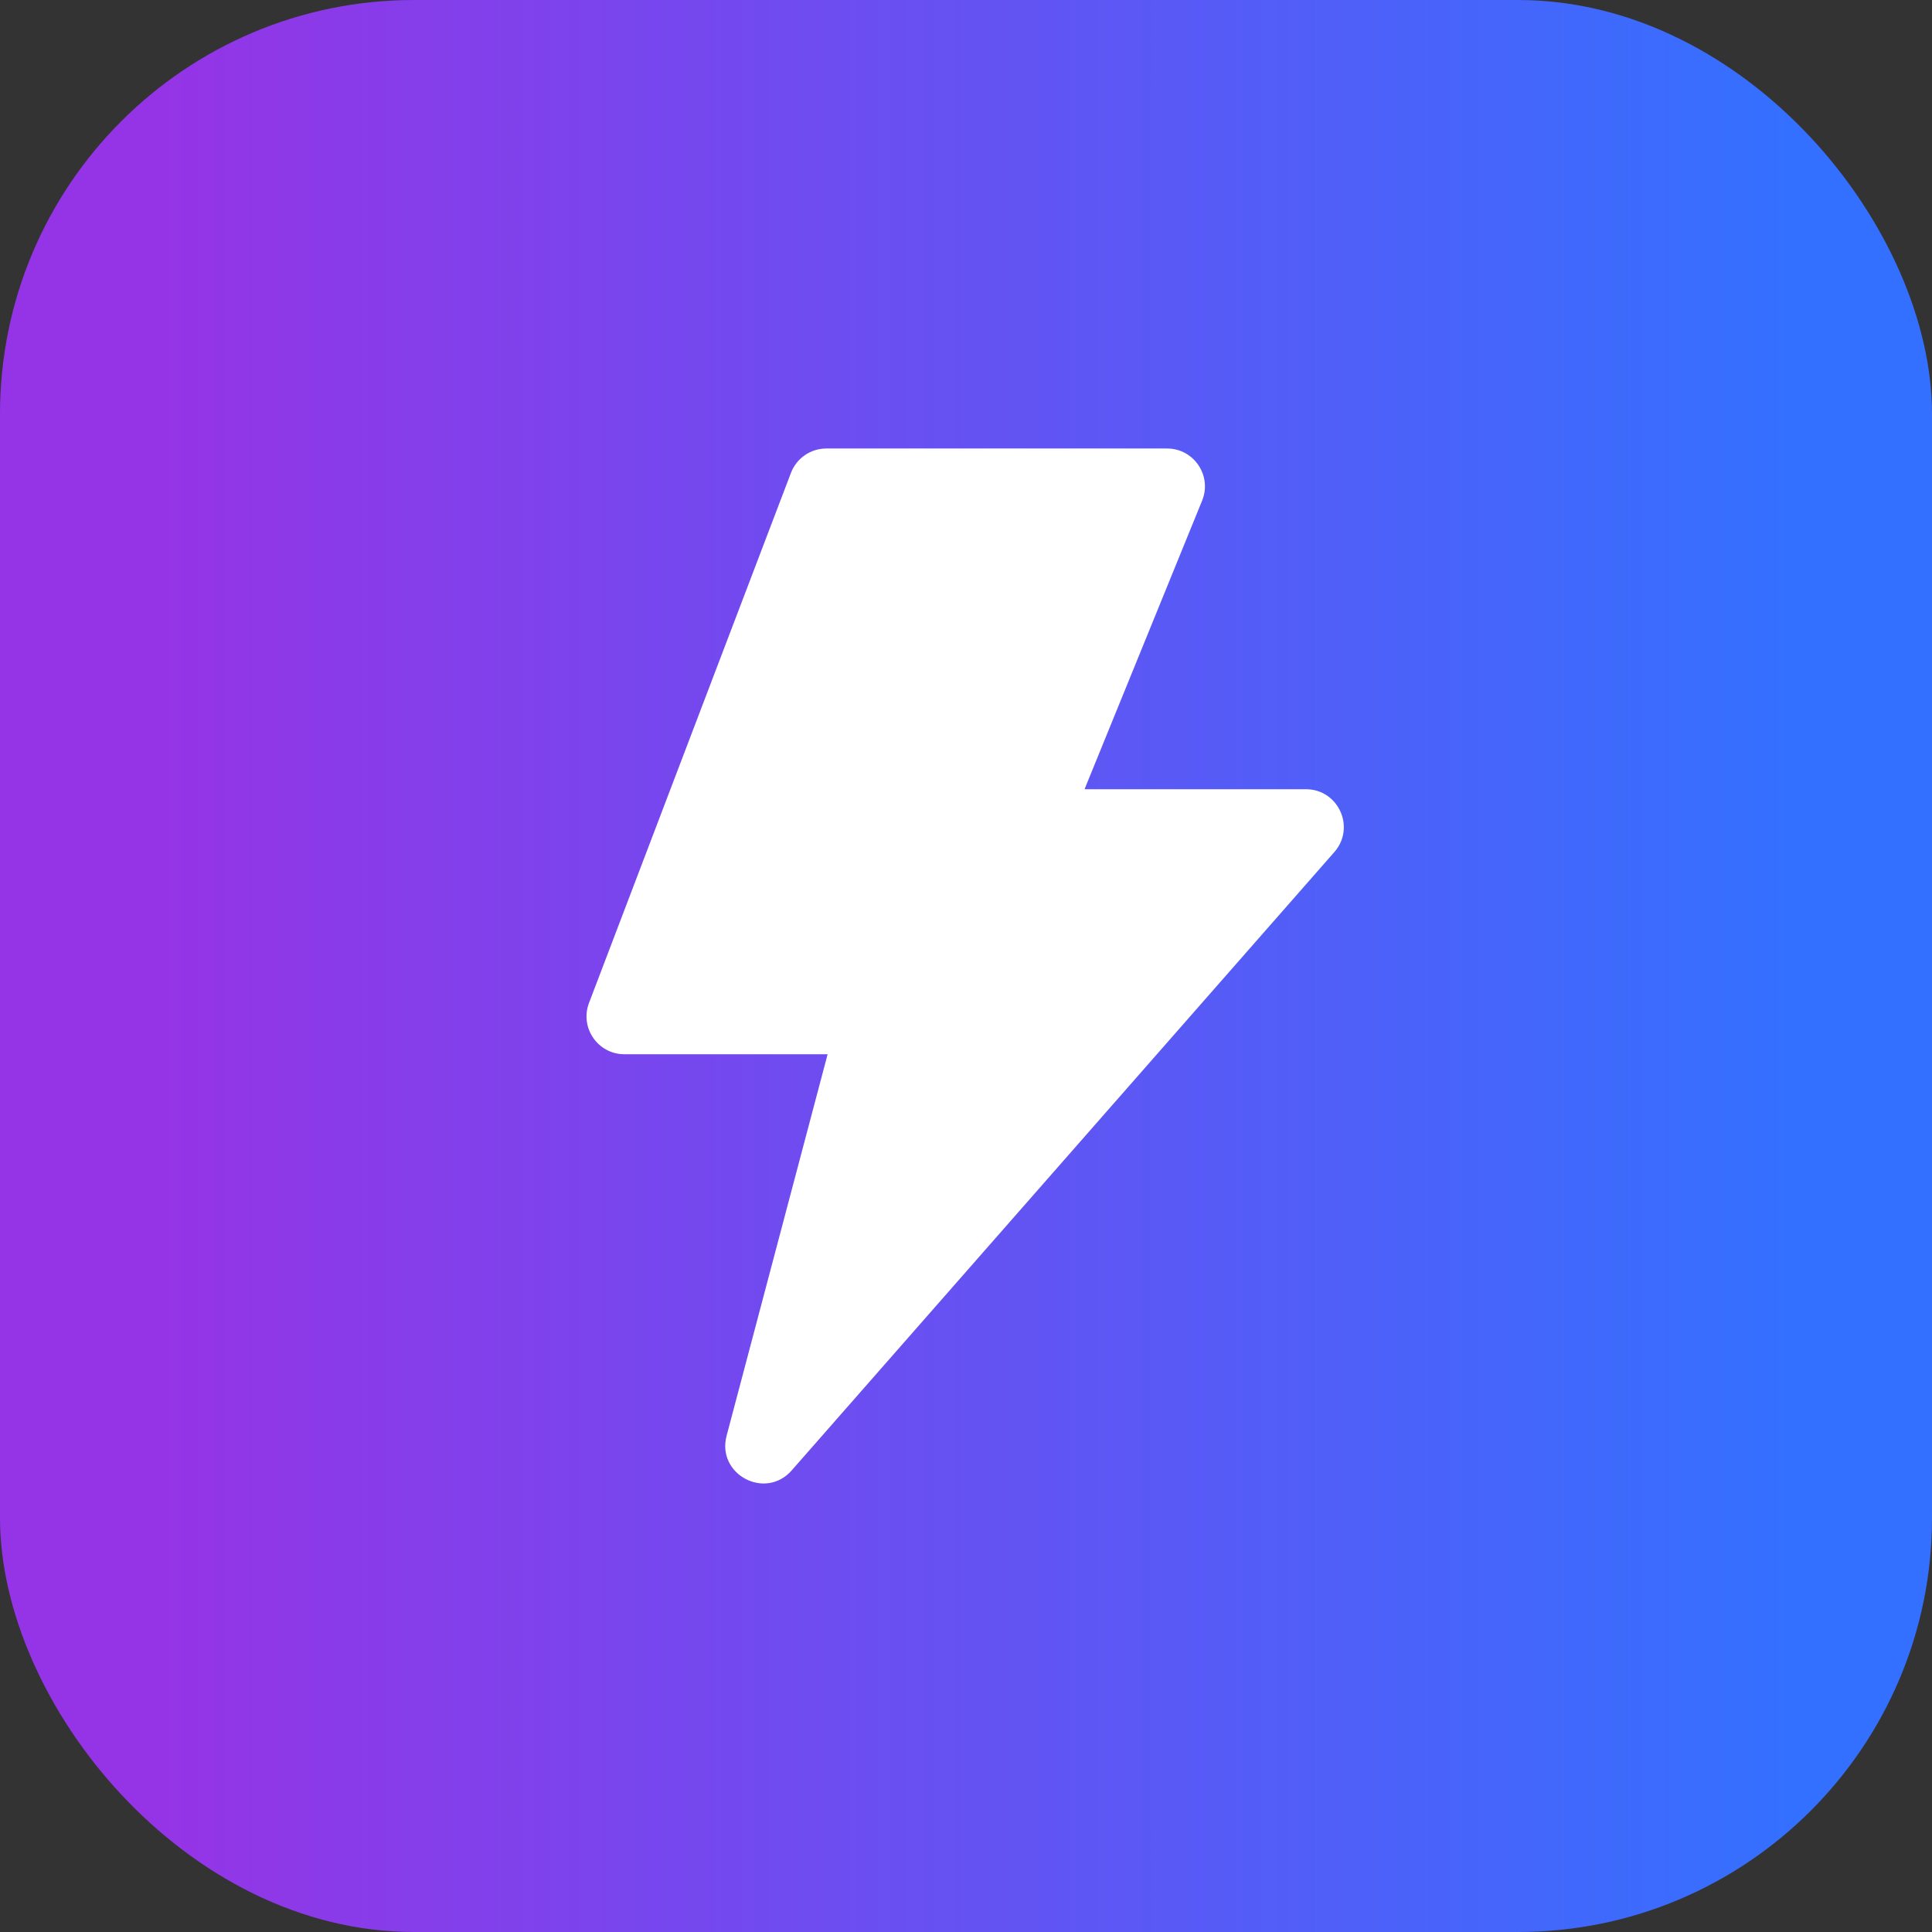 <?xml version="1.0" encoding="UTF-8"?>
<svg width="56px" height="56px" viewBox="0 0 56 56" version="1.1" xmlns="http://www.w3.org/2000/svg" xmlns:xlink="http://www.w3.org/1999/xlink">
    <rect x="0" y="0" width="56" height="56" fill="#333333" stroke="none"/>
    <title>编组 5</title>
    <defs>
        <linearGradient x1="8.416%" y1="50%" x2="92.39%" y2="50%" id="linearGradient-1">
            <stop stop-color="#9534E6" offset="0%"></stop>
            <stop stop-color="#3470FF" offset="100%"></stop>
        </linearGradient>
    </defs>
    <g id="页面-1" stroke="none" stroke-width="1" fill="none" fill-rule="evenodd">
        <g id="about" transform="translate(-176, -1394)" fill-rule="nonzero">
            <g id="编组-5" transform="translate(176, 1394)">
                <rect id="矩形" fill="url(#linearGradient-1)" x="0" y="0" width="56" height="56" rx="12"></rect>
                <g id="闪电-(2)" transform="translate(17, 13)" fill="#FFFFFF">
                    <path d="M6.989,17.558 L1.099,17.558 C0.33,17.558 -0.201,16.788 0.073,16.07 L5.926,0.707 C6.088,0.281 6.496,0 6.951,0 L16.828,0 C17.607,0 18.138,0.79 17.844,1.511 L14.436,9.876 L20.852,9.876 C21.796,9.876 22.299,10.988 21.677,11.697 L5.947,29.621 C5.182,30.492 3.765,29.737 4.061,28.616 L6.989,17.558 Z" id="路径"></path>
                </g>
            </g>
        </g>
    </g>
</svg>